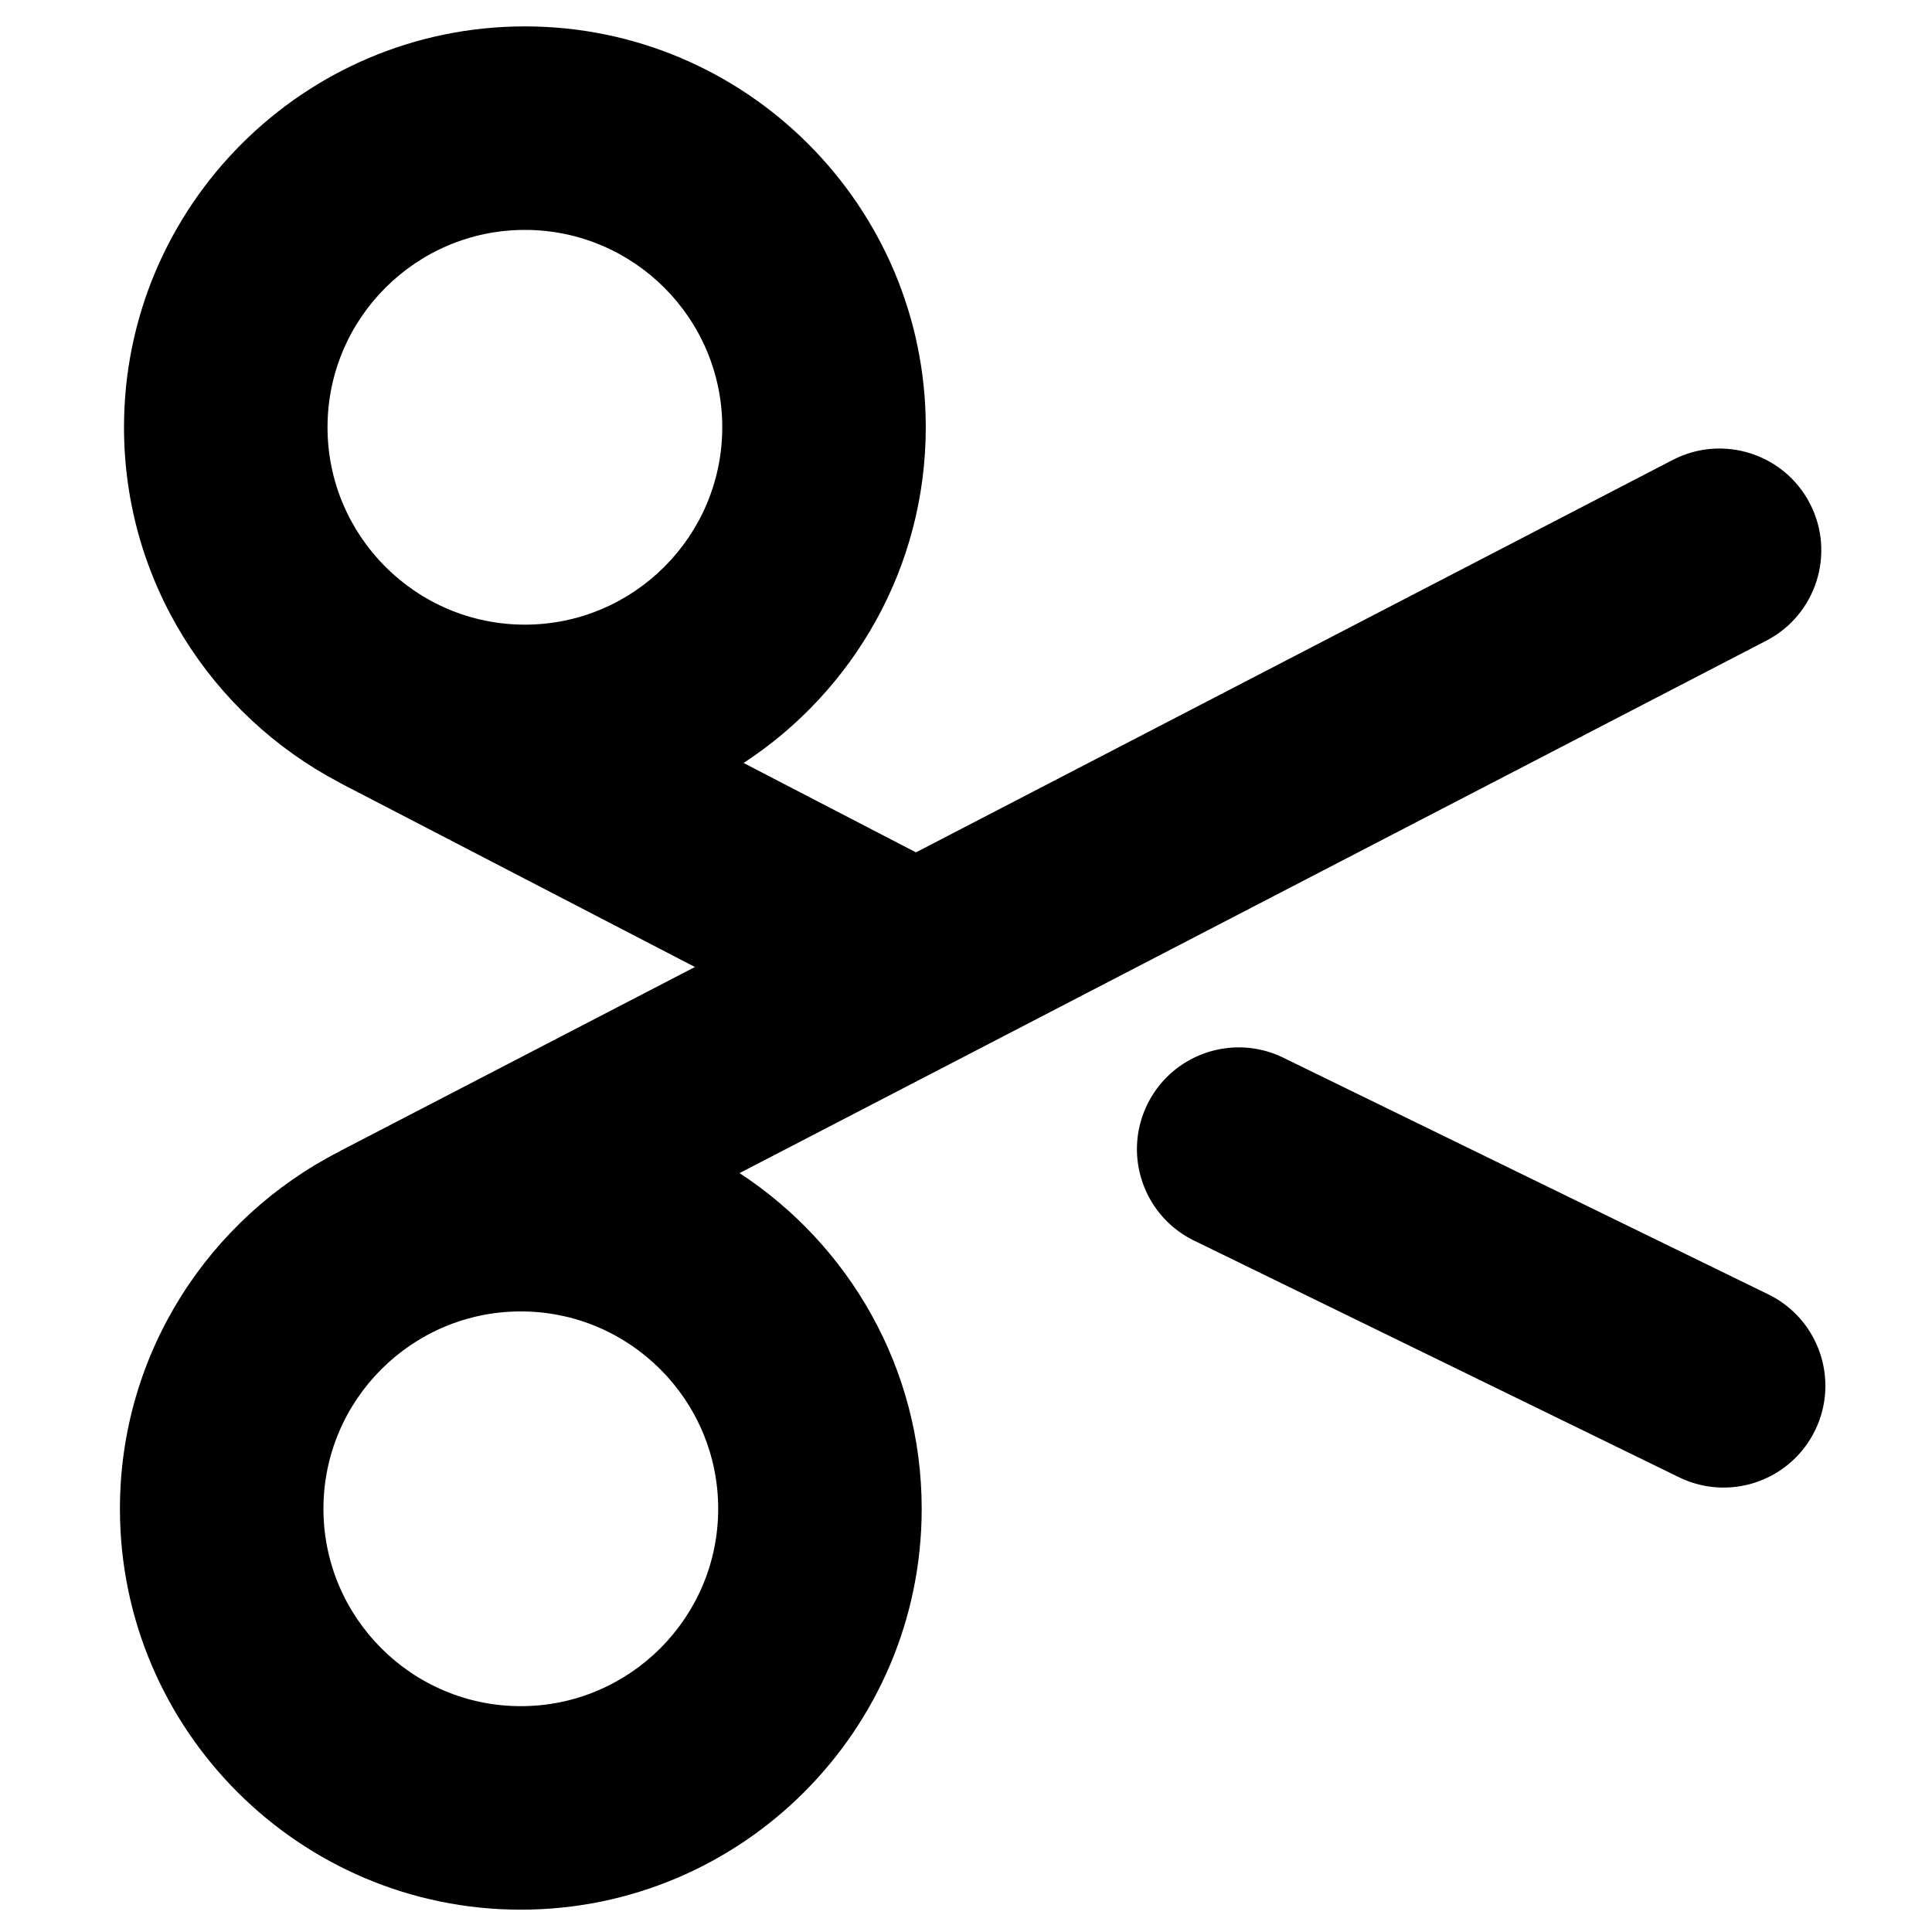 <?xml version="1.0" standalone="no"?><!DOCTYPE svg PUBLIC "-//W3C//DTD SVG 1.1//EN" "http://www.w3.org/Graphics/SVG/1.1/DTD/svg11.dtd"><svg t="1720814006782" class="icon" viewBox="0 0 1024 1024" version="1.1" xmlns="http://www.w3.org/2000/svg" p-id="2400" xmlns:xlink="http://www.w3.org/1999/xlink" width="128" height="128"><path d="M913.516 788.439c-7.948 0-16.003-1.76-23.618-5.48L632.898 657.547c-26.772-13.056-37.882-45.351-24.818-72.119 13.056-26.772 45.364-37.874 72.119-24.818L937.199 686.023c26.772 13.056 37.882 45.347 24.818 72.119a53.928 53.928 0 0 1-48.501 30.297z" p-id="2401"></path><path d="M959.268 266.837c-13.716-26.436-46.261-36.765-72.706-23.049l-401.082 207.986-91.358-47.374c58.075-37.964 96.557-103.521 96.557-177.935 0-117.159-95.318-212.477-212.477-212.477S65.724 109.302 65.724 226.465c0 81.594 46.257 152.547 113.897 188.139 0.375 0.203 0.721 0.444 1.1 0.643l187.599 97.282-187.599 97.282c-0.367 0.186-0.703 0.427-1.066 0.626-68.831 35.194-116.093 106.791-116.093 189.26 0 117.159 95.318 212.469 212.477 212.469s212.477-95.31 212.477-212.469c0-74.405-38.473-139.957-96.544-177.926l544.241-282.223c26.444-13.716 36.765-46.27 23.053-72.71zM278.202 121.853c57.682 0 104.612 46.926 104.612 104.612S335.884 331.077 278.202 331.077 173.59 284.147 173.59 226.465c0-57.682 46.93-104.612 104.612-104.612z m-2.157 782.446c-57.682 0-104.612-46.93-104.612-104.608 0-57.682 46.93-104.612 104.612-104.612s104.612 46.93 104.612 104.612c0 57.678-46.93 104.608-104.612 104.608z" p-id="2402"></path></svg>